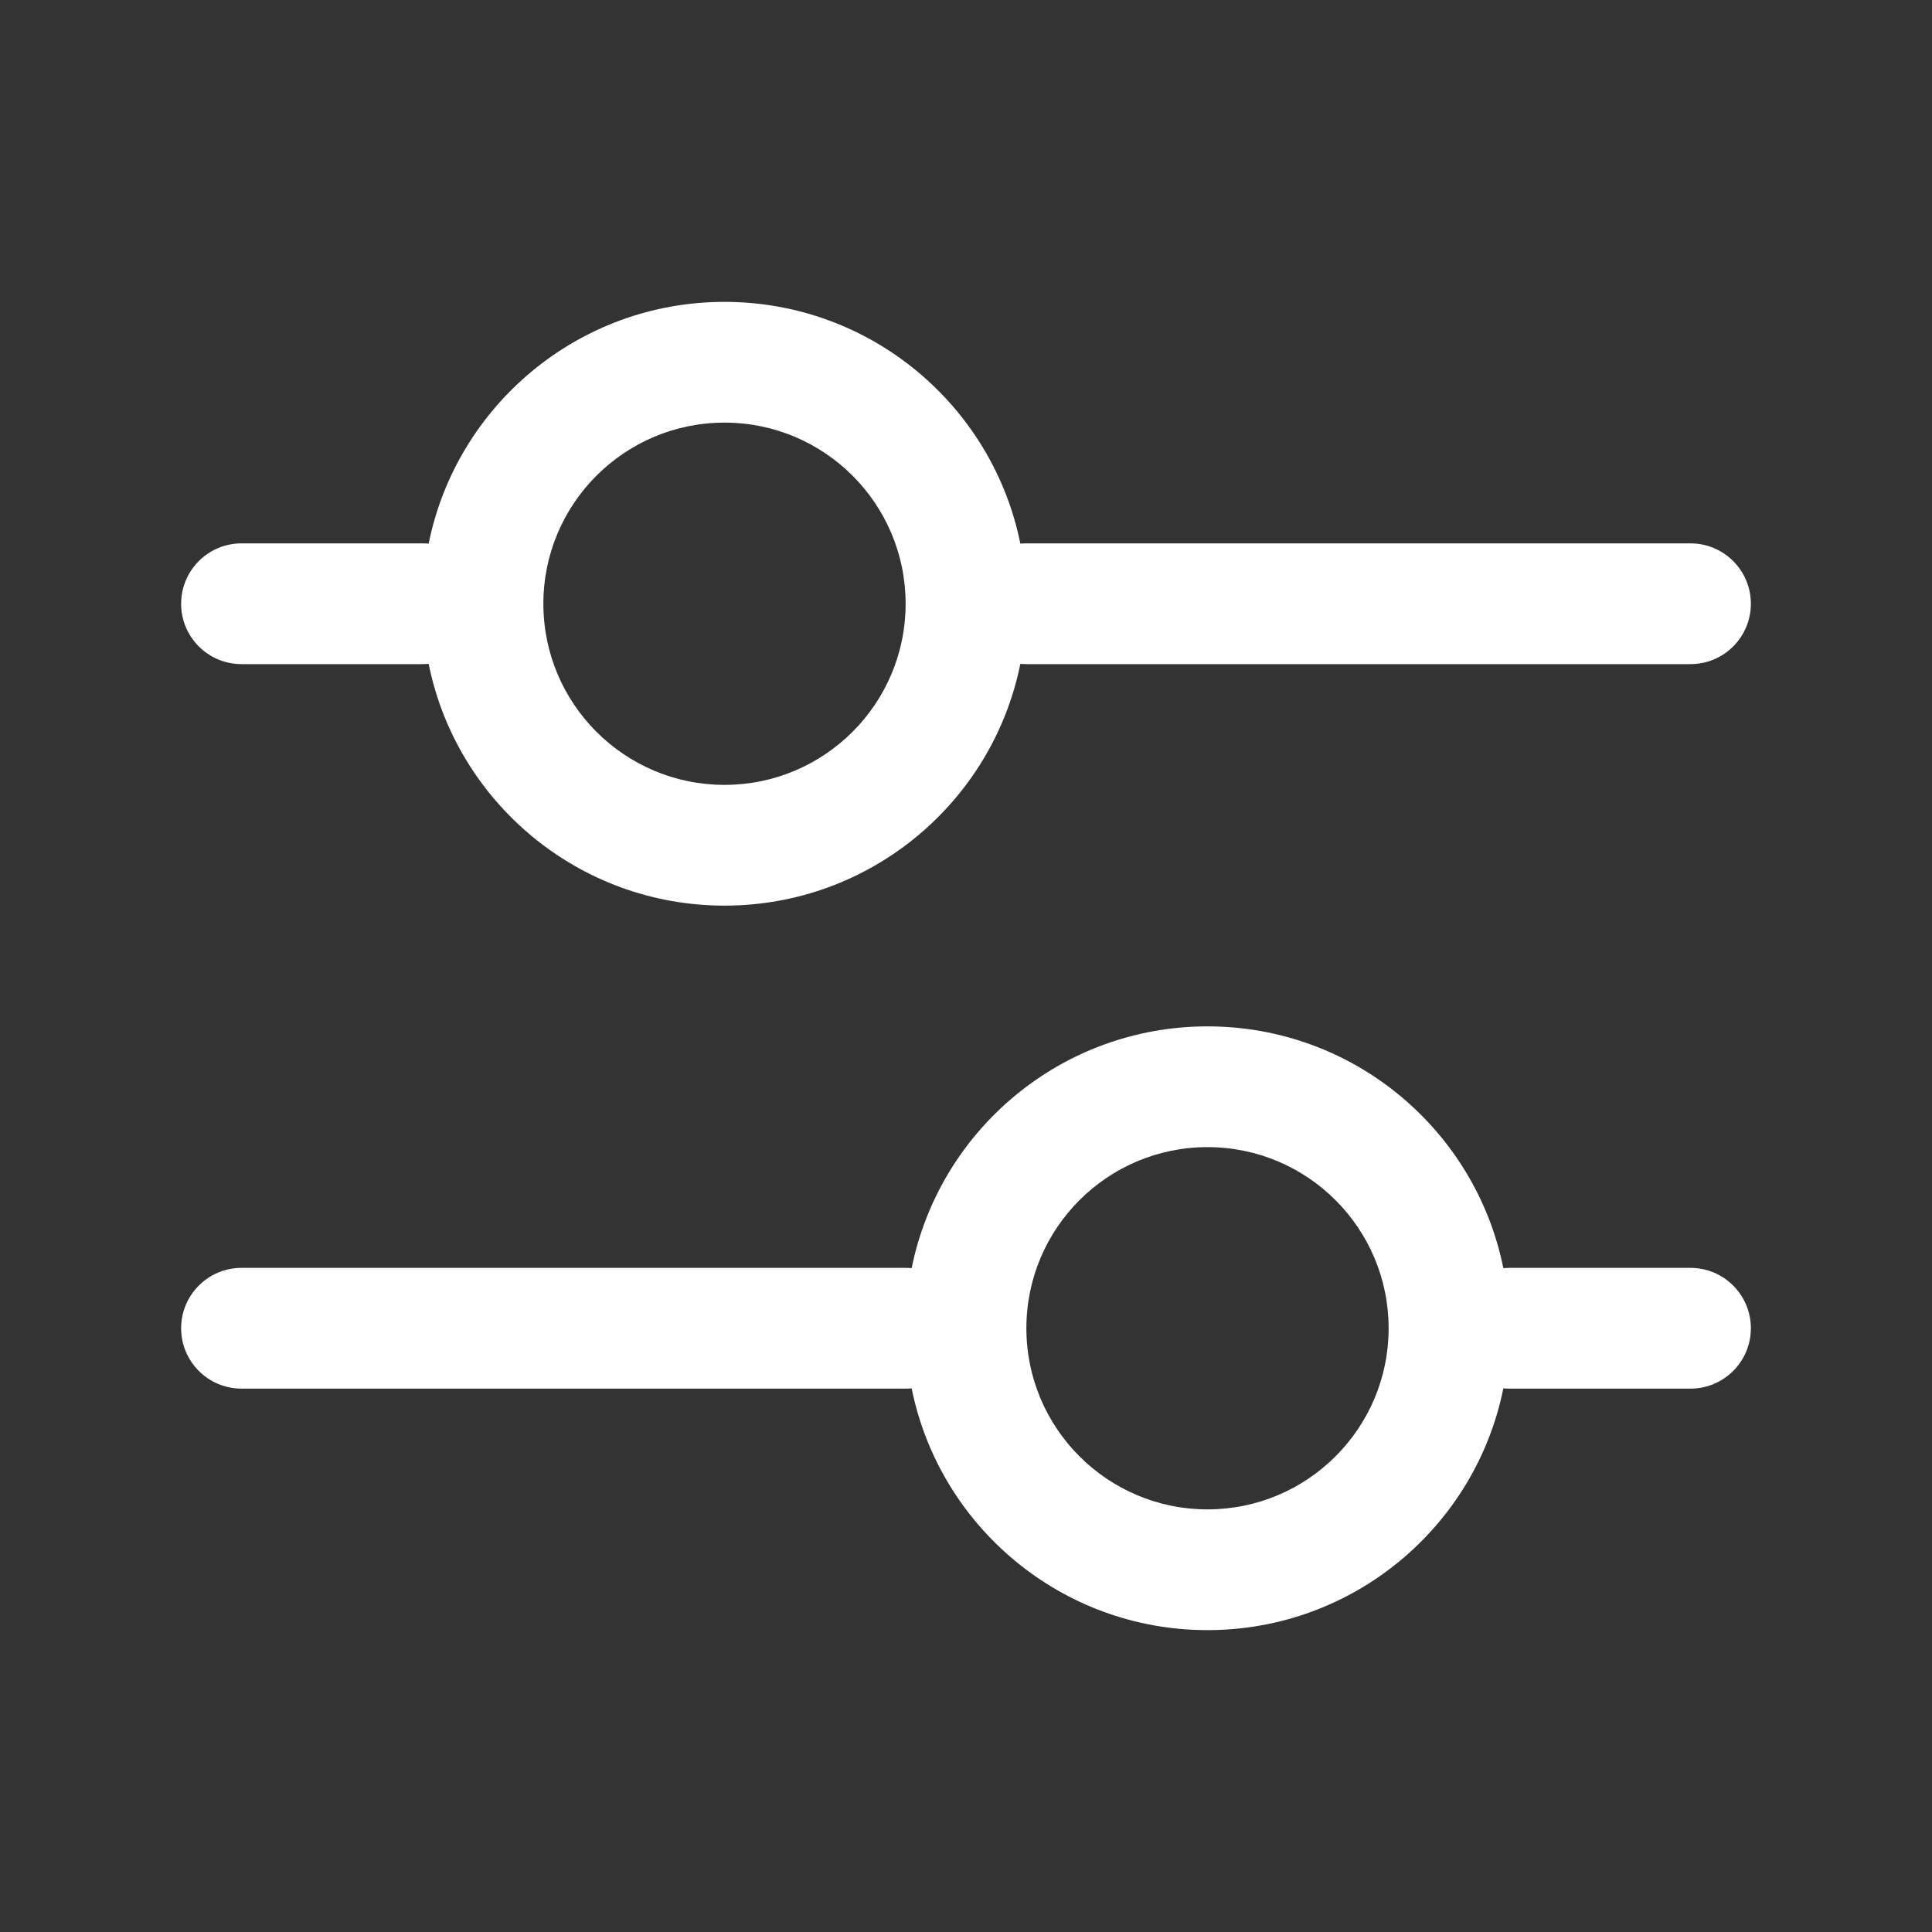 <svg width="16" height="16" viewBox="0 0 16 16" fill="none" xmlns="http://www.w3.org/2000/svg">
<rect x="0" y="0" width="16" height="16" fill="#333333" stroke="none"/>
<g id="Mixer Horizontal">
<path id="Shape" fill-rule="evenodd" clip-rule="evenodd" d="M6 3.5C5.172 3.5 4.5 4.172 4.5 5C4.5 5.828 5.172 6.5 6 6.5C6.828 6.5 7.5 5.828 7.5 5C7.5 4.172 6.828 3.5 6 3.5ZM3.5 5.5C3.517 5.5 3.533 5.499 3.55 5.498C3.78 6.64 4.79 7.5 6 7.5C7.21 7.5 8.22 6.64 8.45 5.498C8.467 5.499 8.483 5.5 8.5 5.5H14C14.276 5.5 14.5 5.276 14.5 5C14.5 4.724 14.276 4.5 14 4.5H8.5C8.483 4.5 8.467 4.501 8.45 4.502C8.22 3.36 7.21 2.5 6 2.5C4.79 2.5 3.78 3.36 3.55 4.502C3.533 4.501 3.517 4.5 3.5 4.5H2C1.724 4.5 1.5 4.724 1.5 5C1.5 5.276 1.724 5.5 2 5.5H3.5ZM12.45 11.498C12.22 12.64 11.21 13.5 10 13.5C8.79 13.5 7.78 12.64 7.55 11.498C7.533 11.499 7.517 11.5 7.5 11.5H2C1.724 11.5 1.5 11.276 1.5 11C1.5 10.724 1.724 10.5 2 10.5H7.5C7.517 10.5 7.533 10.501 7.55 10.502C7.78 9.36 8.79 8.5 10 8.5C11.21 8.5 12.22 9.36 12.45 10.502C12.467 10.501 12.483 10.5 12.5 10.5H14C14.276 10.5 14.5 10.724 14.5 11C14.5 11.276 14.276 11.5 14 11.5H12.5C12.483 11.5 12.467 11.499 12.45 11.498ZM8.5 11C8.5 10.172 9.172 9.5 10 9.5C10.828 9.5 11.5 10.172 11.5 11C11.5 11.828 10.828 12.5 10 12.5C9.172 12.5 8.5 11.828 8.5 11Z" fill="white"/>
</g>
</svg>
